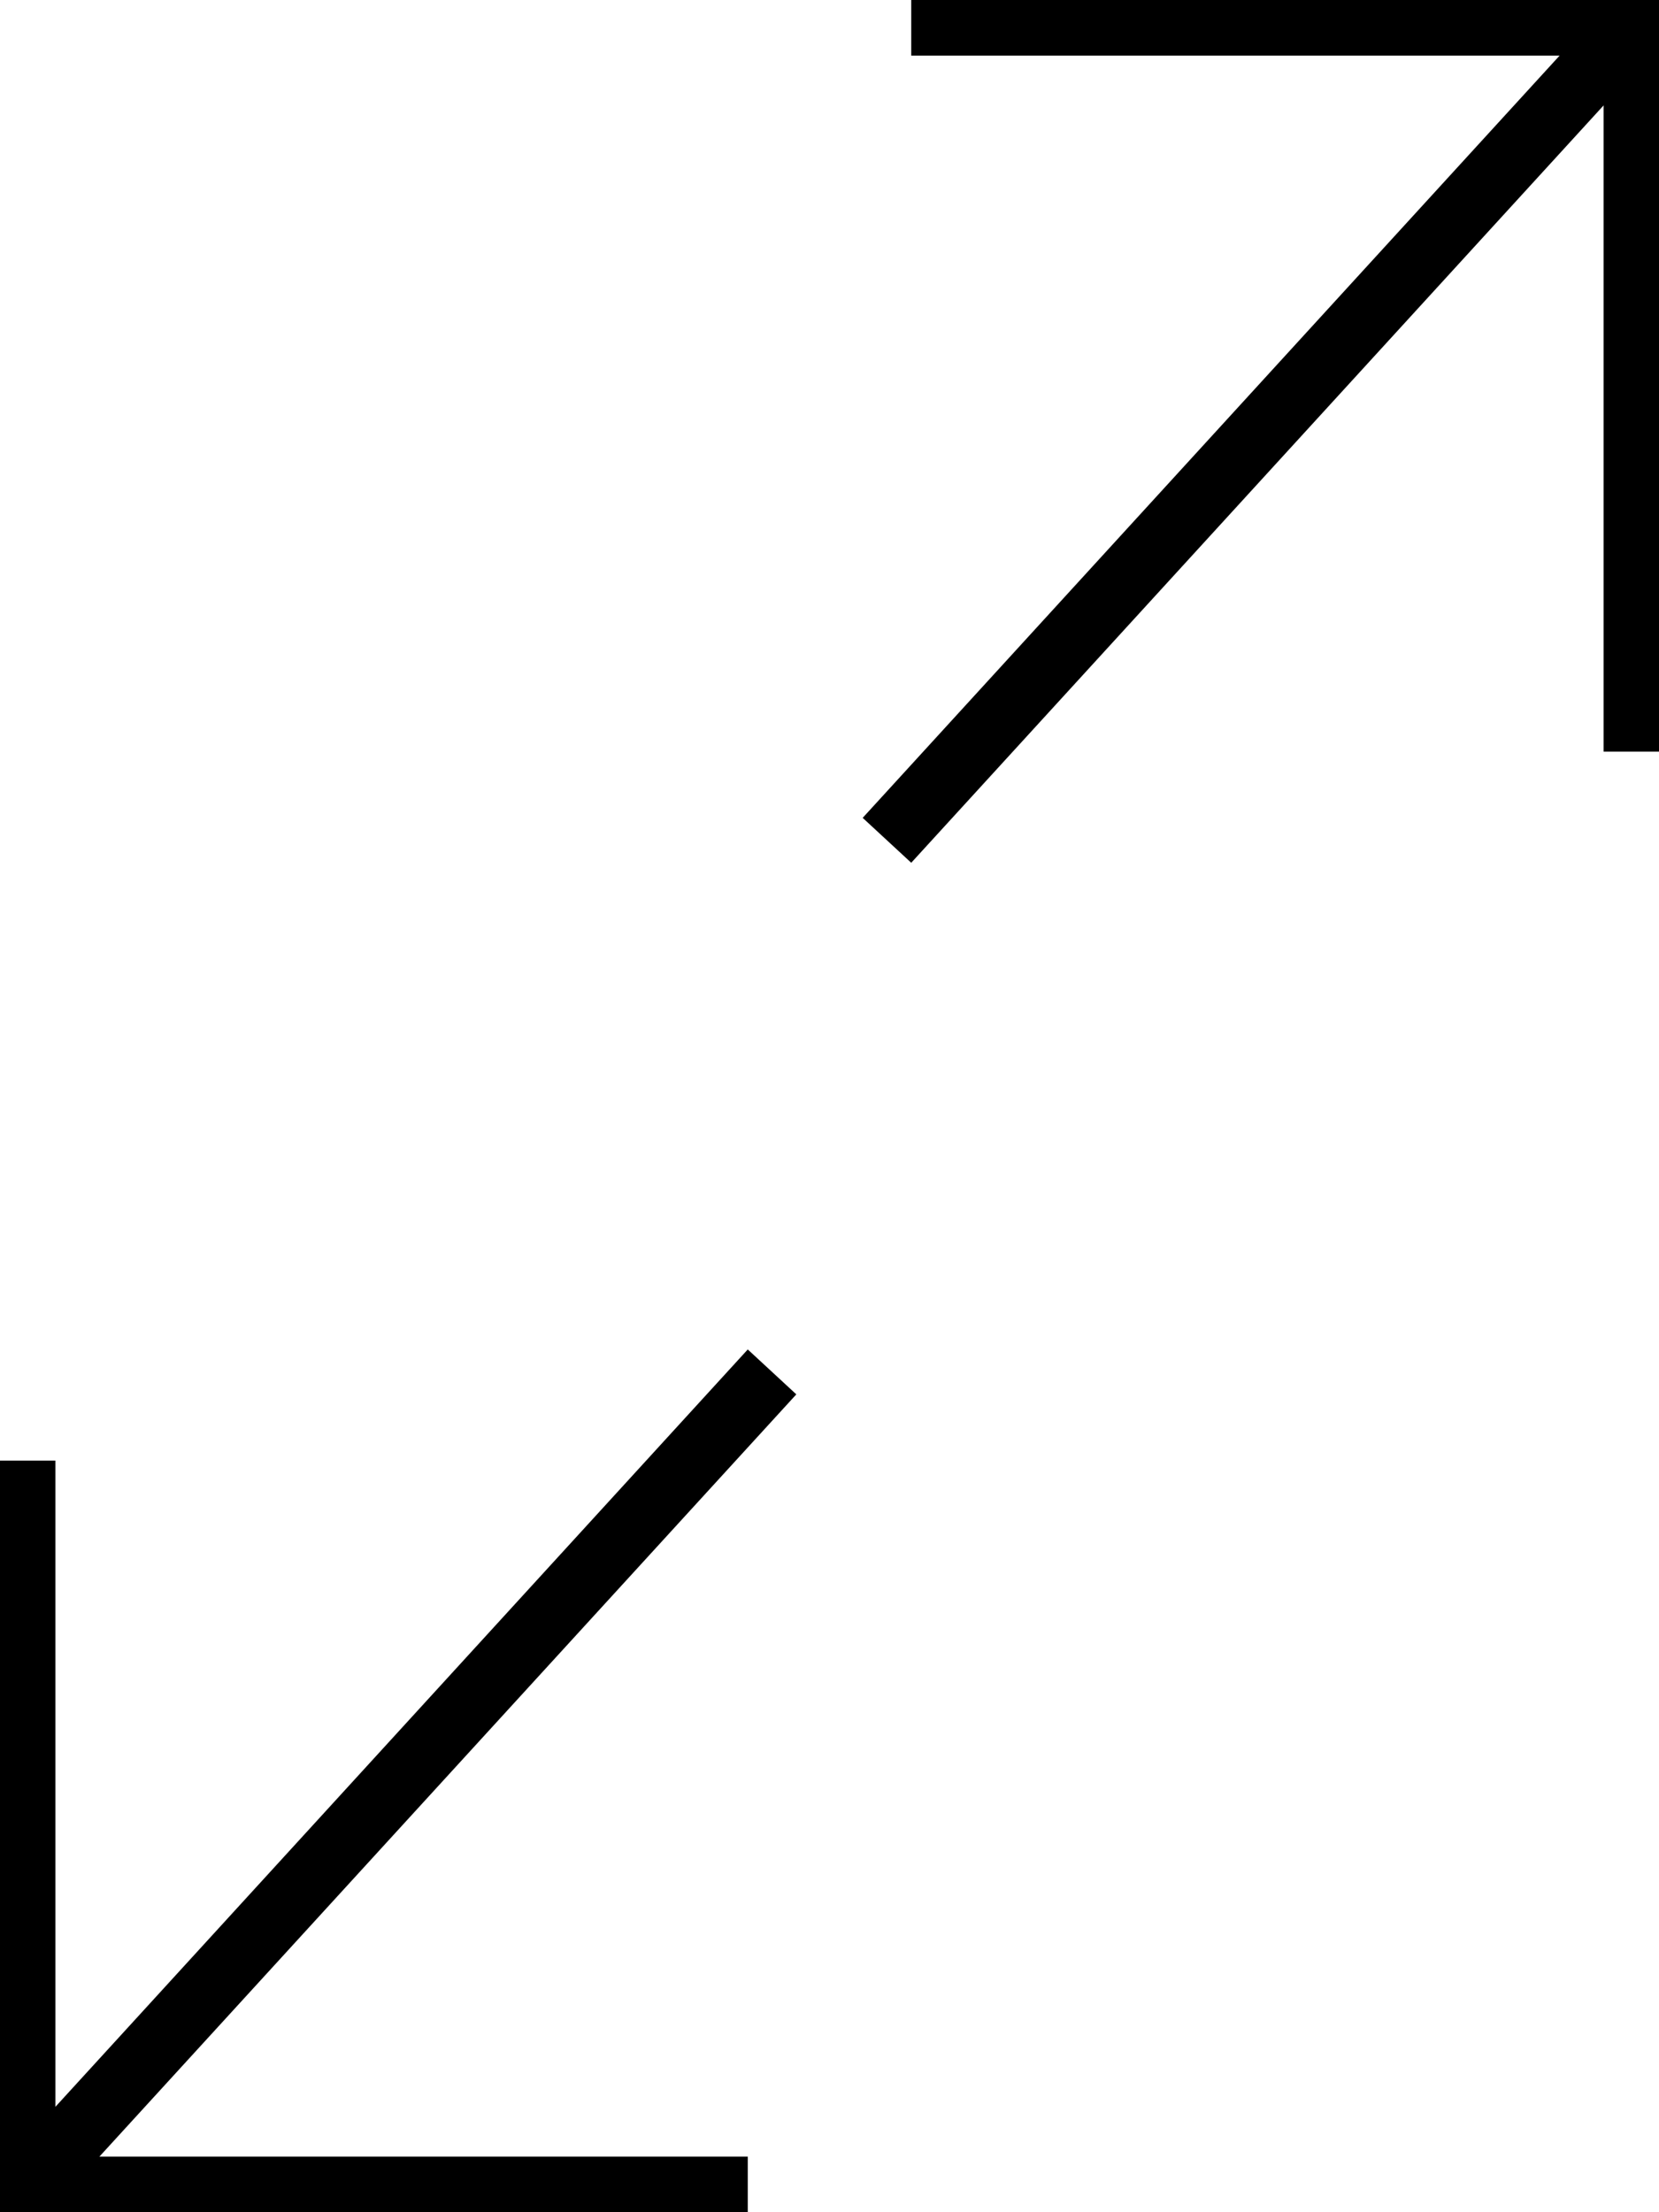 <svg xmlns="http://www.w3.org/2000/svg" viewBox="0 0 150 200">
    <polygon points="82.39 0 82.39 5.03 141.01 5.03 78 73.94 82.39 78 144.99 9.53 144.99 67.95 150 67.95 150 0 82.39 0"/>
    <polygon points="67.61 200 67.61 194.97 8.99 194.97 72 126.06 67.61 122 5.01 190.47 5.01 132.05 0 132.05 0 200 67.61 200"/>
</svg>